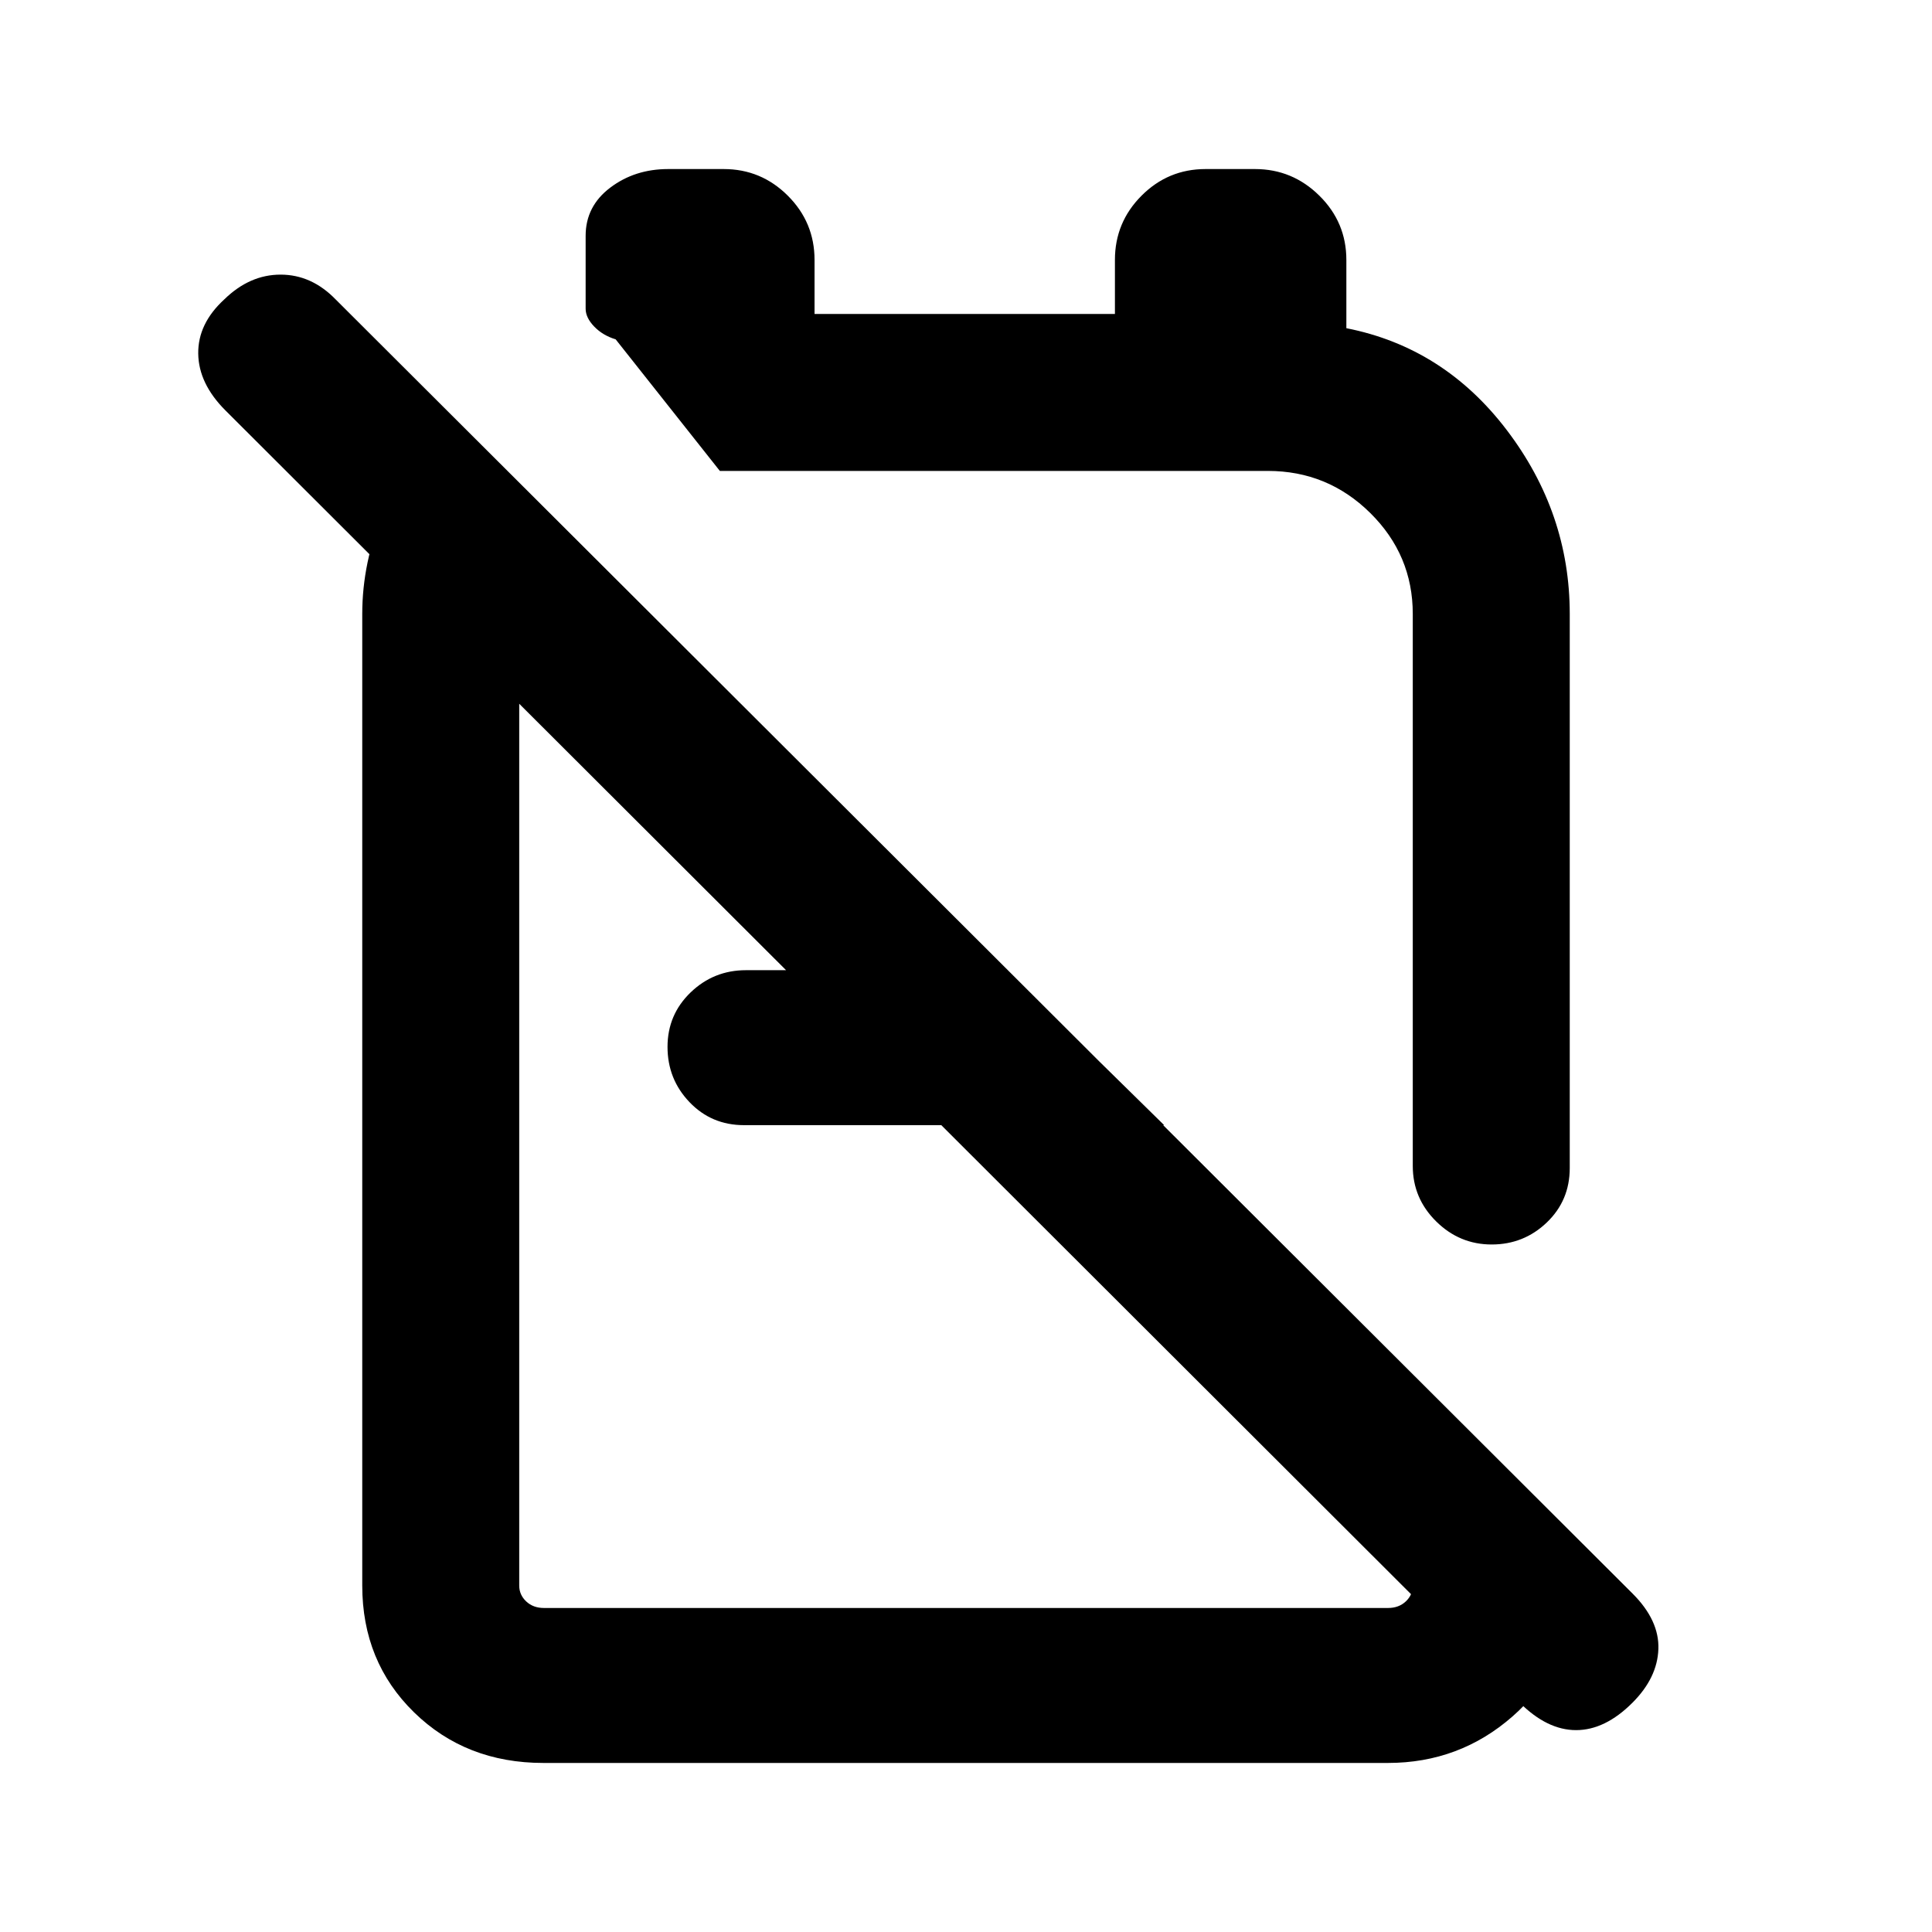 <svg xmlns="http://www.w3.org/2000/svg" height="20" viewBox="0 -960 960 960" width="20"><path d="M623.6-876q18.61 0 32 13.25 13.4 13.24 13.4 31.91v33.92q48.46 9.54 79.73 50.65Q780-705.15 780-654.92v275.3q0 16.15-11.42 27.08-11.42 10.92-27.38 10.92-15.97 0-27.58-11.47Q702-364.57 702-380.62v-274.3q0-29.32-21.15-50.2Q659.7-726 630-726H357.69l-51.77-65.38q-6.42-1.95-10.67-6.36t-4.25-8.87v-36.23q0-14.67 12.21-23.91 12.21-9.25 28.82-9.25h27.57q18.61 0 31.87 13.25 13.27 13.24 13.27 31.91V-804H554v-26.84q0-18.67 13.21-31.91Q580.42-876 599.03-876h24.57ZM500.08-477.92l78.38 77H369.69q-16.15 0-27.07-11.42-10.93-11.42-10.93-27.46 0-16.03 11.48-27.08 11.47-11.04 27.52-11.04h129.39Zm36.3-61.7Zm-84.76 119.16ZM218.85-753 276-696.85q-8 9-13 20.66-5 11.65-5 21.27v482.77q0 4.61 3.46 7.88 3.46 3.27 8.85 3.27h419.38q5.39 0 8.85-3.27t3.46-7.88v-104.23L780-198v32.85q-2 34.85-28.4 58Q725.19-84 689.65-84H270.03q-38.55 0-64.29-25.15-25.74-25.15-25.74-63v-482.77q0-25.61 10.49-50.86 10.5-25.25 28.36-47.22Zm536.23 639L112-756.08q-13.31-13.31-13.5-28.21-.19-14.9 12.94-26.94 12.6-12.31 27.98-12.31t27.35 12.31l644.46 643.08q13.31 13.3 12.81 27.57t-12.89 26.66q-13.61 13.61-28 13.61-14.38 0-28.07-13.69Z"/></svg>